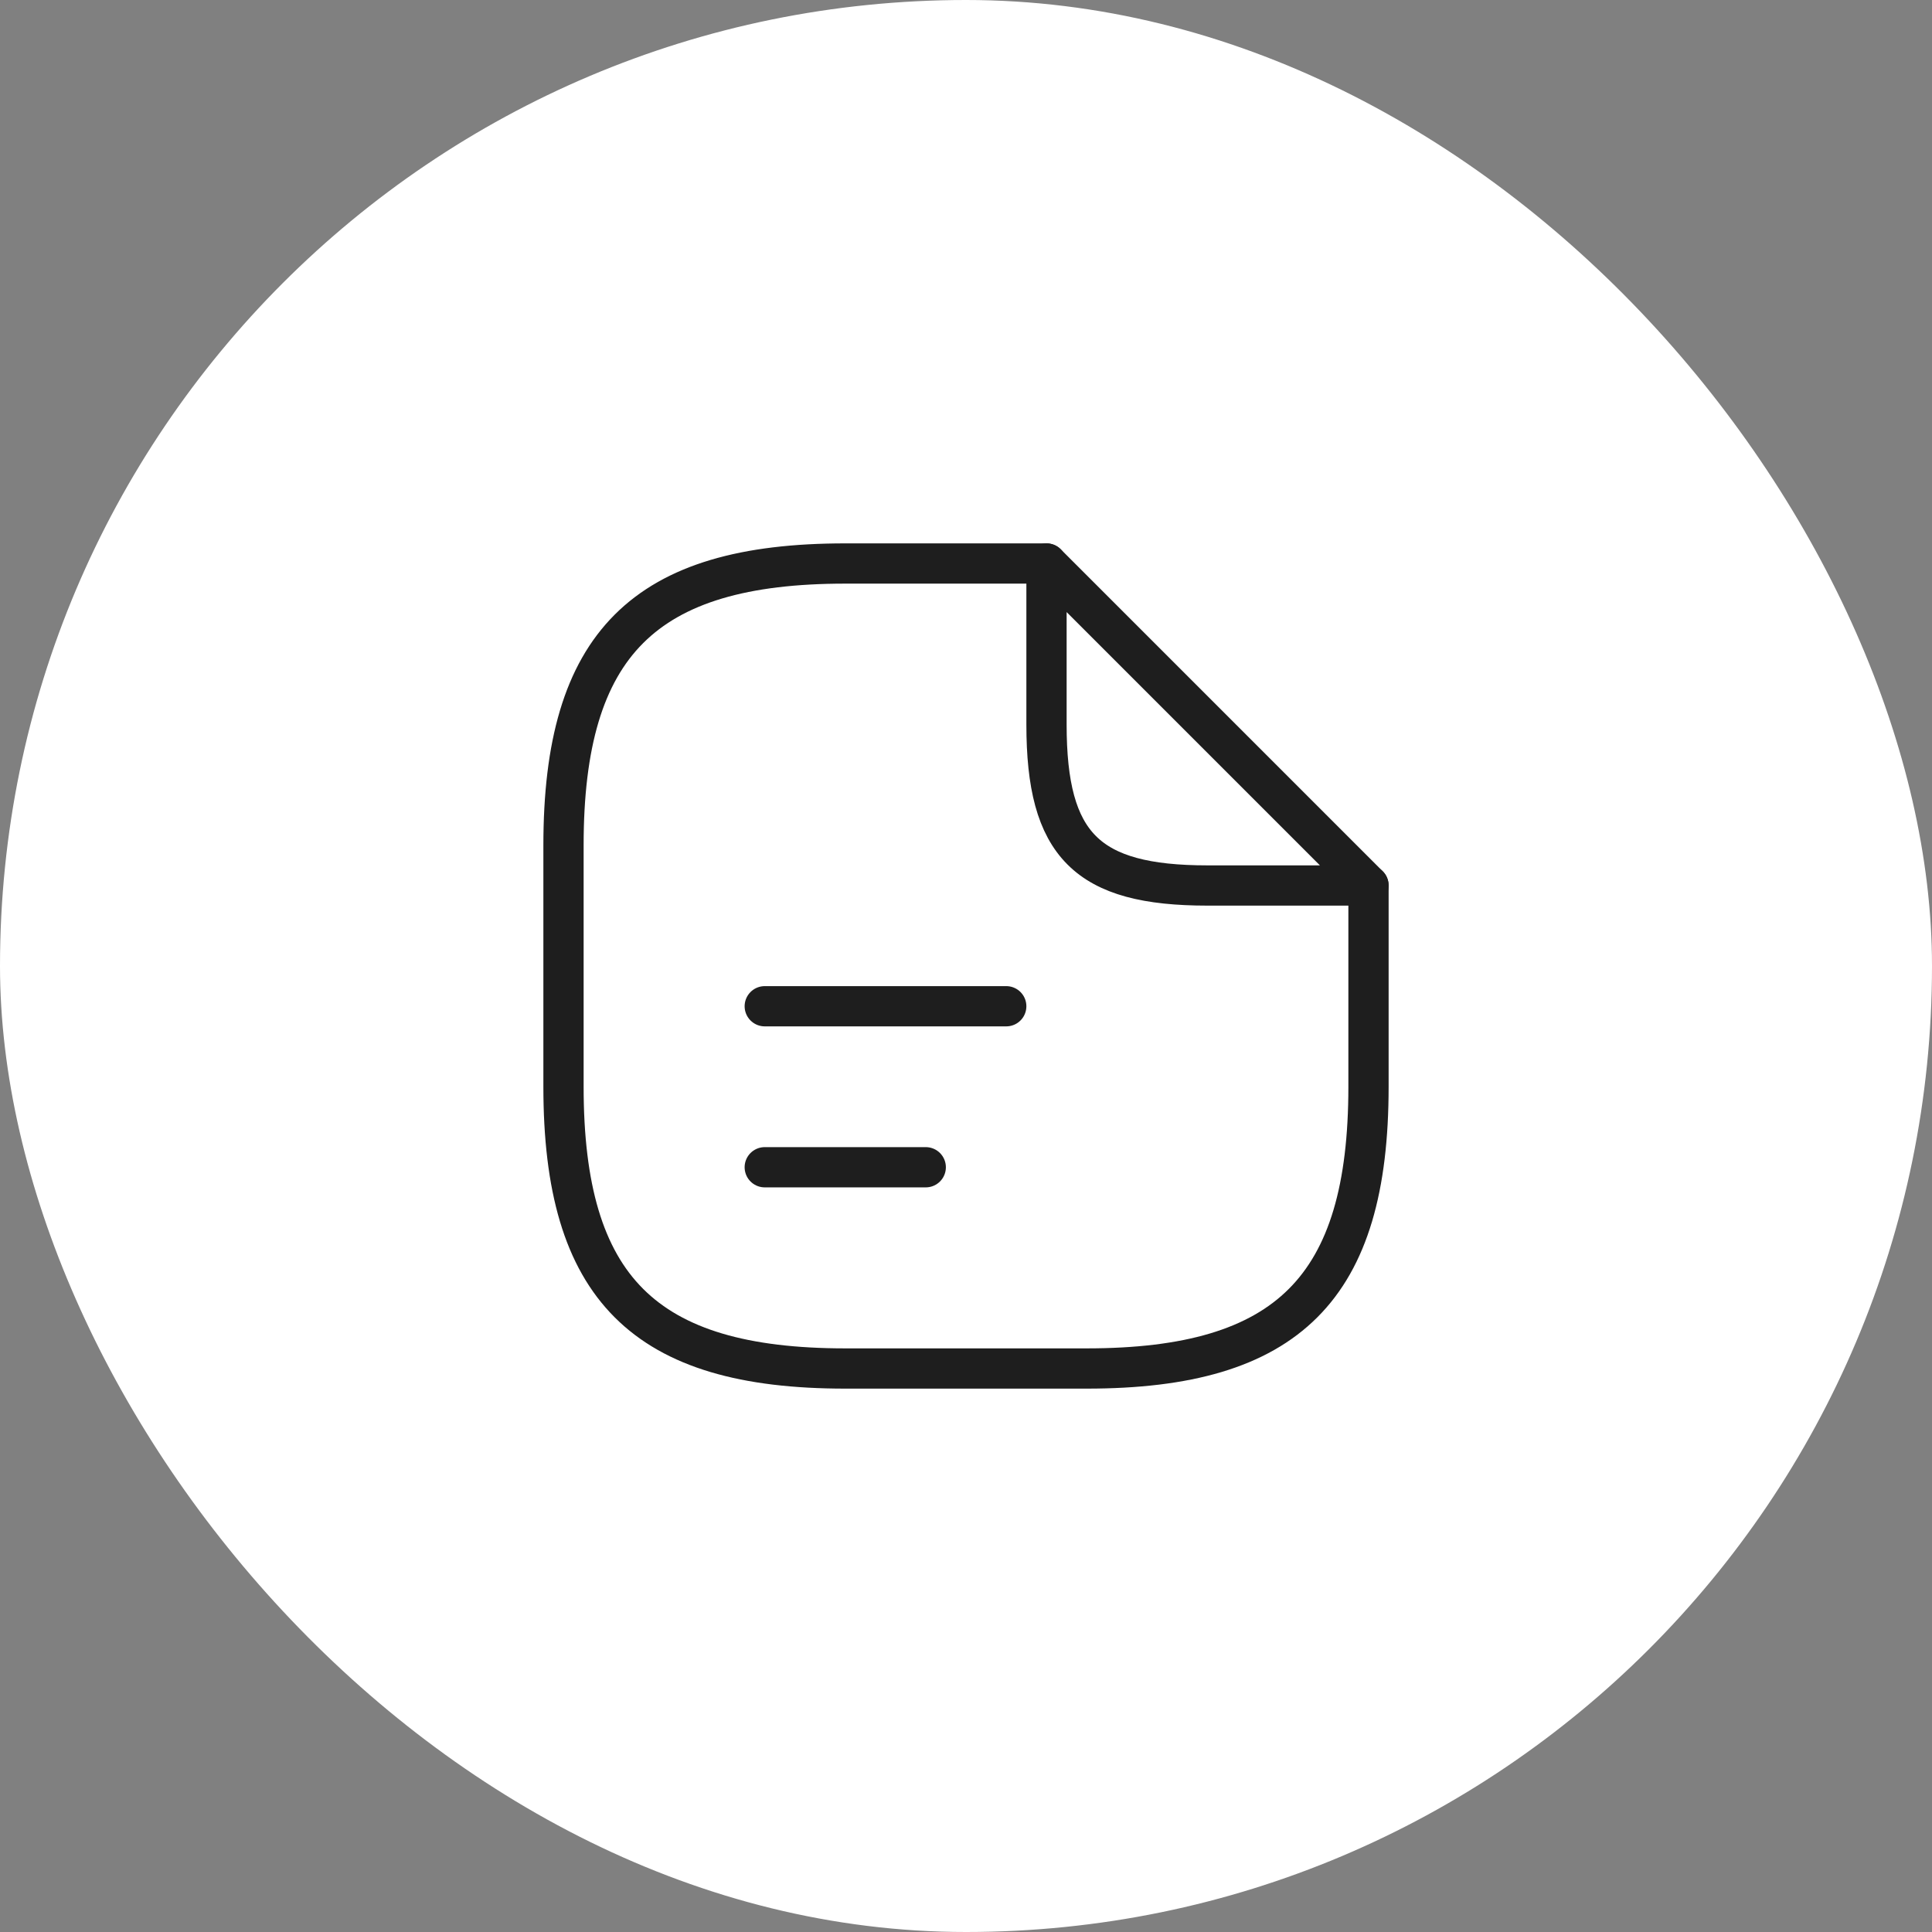 <svg width="24" height="24" viewBox="0 0 24 24" fill="none" xmlns="http://www.w3.org/2000/svg">
    <rect x="0" y="0" width="24" height="24" fill="#808080" stroke="none"/>
    <rect width="24" height="24" rx="12" fill="white"/>
    <path d="M17 11V13.5C17 16 16 17 13.5 17H10.5C8 17 7 16 7 13.5V10.5C7 8 8 7 10.5 7H13" stroke="#1E1E1E" stroke-width="0.5" stroke-linecap="round" stroke-linejoin="round"/>
    <path d="M9.5 12.5H12.5M9.5 14.5H11.5M17 11H15C13.5 11 13 10.5 13 9V7L17 11Z" stroke="#1E1E1E" stroke-width="0.5" stroke-linecap="round" stroke-linejoin="round"/>
</svg>
